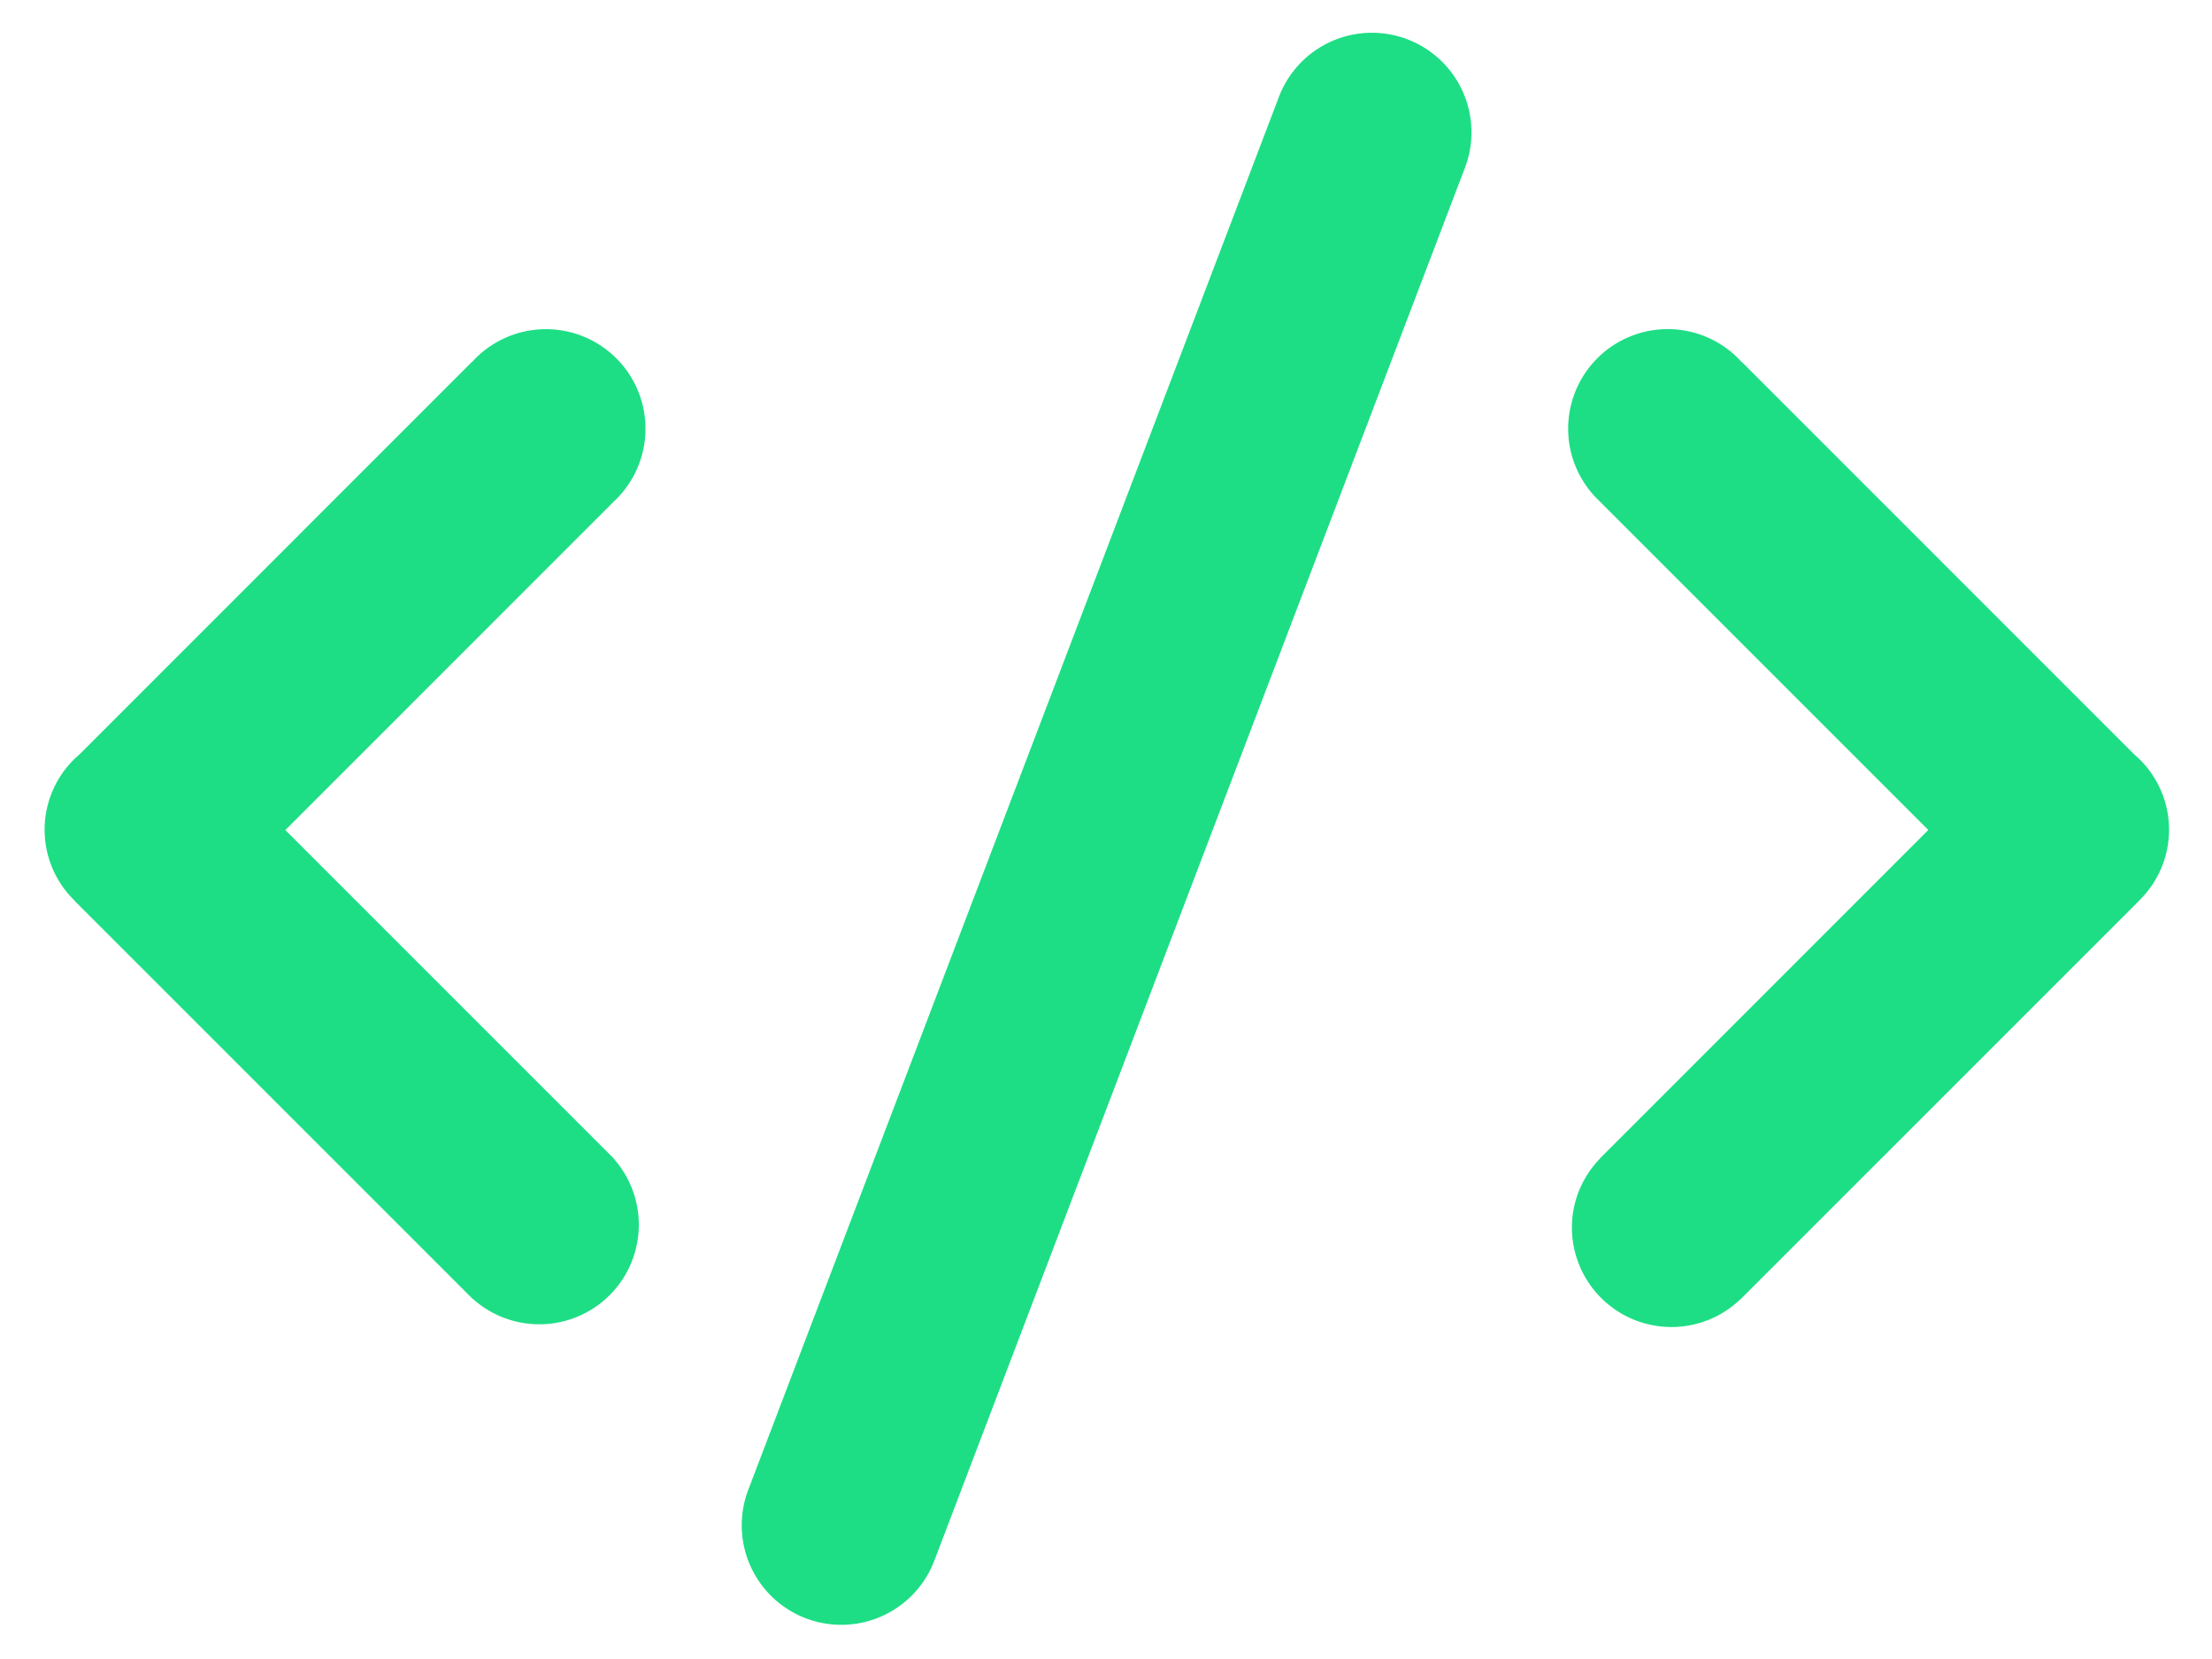 <svg xmlns="http://www.w3.org/2000/svg" width="40" height="30" viewBox="0 0 40 30"><g><g><path fill="#1dde85" d="M38.678 16.29l.001.001-7.2 7.2-.001-.002a1.8 1.8 0 0 1-3.053-1.29c0-.487.196-.928.51-1.251l-.001-.002 5.936-5.937-5.918-5.918.002-.001a1.8 1.8 0 1 1 2.542-2.542l.002-.003 7.095 7.096a1.788 1.788 0 0 1 .085 2.648zM16.9 28.21a1.8 1.8 0 1 1-3.374-1.256l9.587-25.165a1.8 1.8 0 1 1 3.373 1.257zM11.079 9.09L5.16 15.01l5.937 5.937-.002.002a1.8 1.8 0 0 1-2.542 2.541l-.002.002-7.2-7.2.002-.002a1.787 1.787 0 0 1 .084-2.648l7.095-7.096.002.003a1.8 1.8 0 1 1 2.542 2.542z"/></g></g></svg>